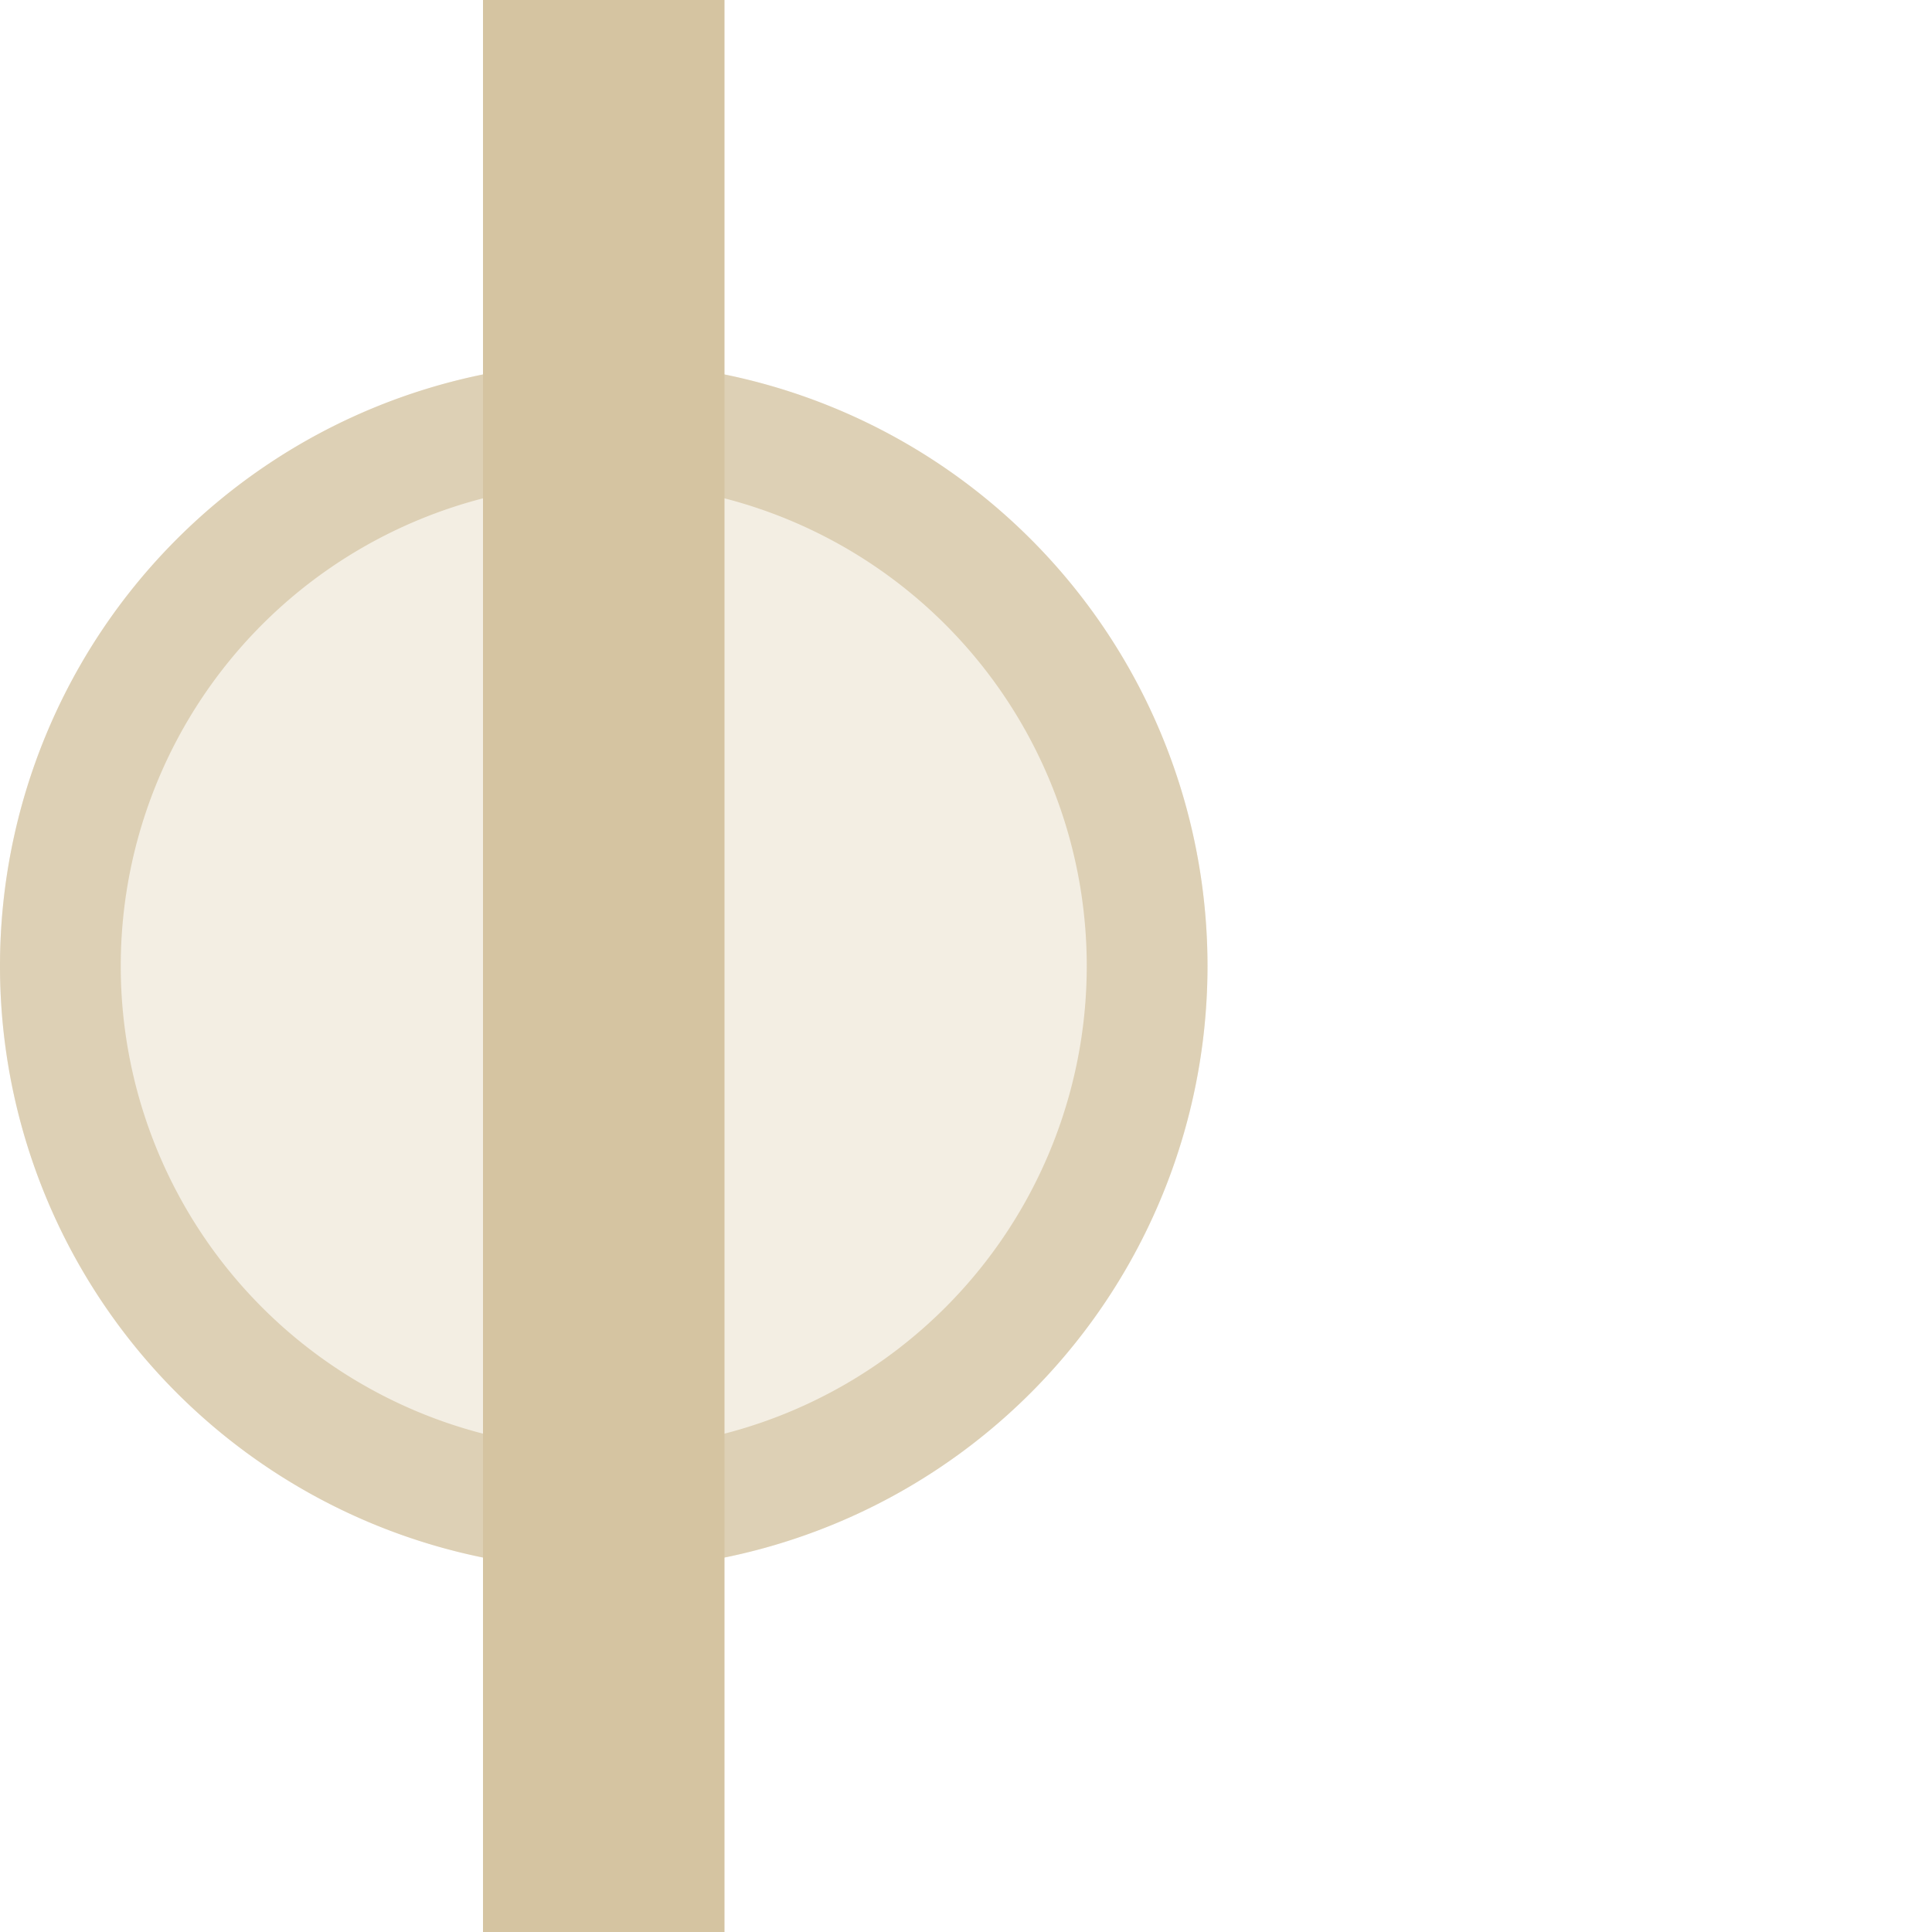 <svg xmlns="http://www.w3.org/2000/svg" width="16" height="16" version="1.1">
 <defs>
  <style id="current-color-scheme" type="text/css">
   .ColorScheme-Text { color:#d5c4a1; } .ColorScheme-Highlight { color:#4285f4; }
  </style>
 </defs>
 <path style="fill:currentColor;opacity:0.3" class="ColorScheme-Text" d="M 10,8 A 5,5 0 0 1 5,13 5,5 0 0 1 0,8 5,5 0 0 1 5,3 5,5 0 0 1 10,8 Z"/>
 <path style="opacity:0.7;fill:currentColor" class="ColorScheme-Text" d="M 5,3 A 5,5 0 0 0 0,8 5,5 0 0 0 5,13 5,5 0 0 0 10,8 5,5 0 0 0 5,3 Z M 5,4 A 4,4 0 0 1 9,8 4,4 0 0 1 5,12 4,4 0 0 1 1,8 4,4 0 0 1 5,4 Z"/>
 <path style="fill:currentColor" class="ColorScheme-Text" d="M 4,0 H 6 V 16 H 4 Z"/>
</svg>
